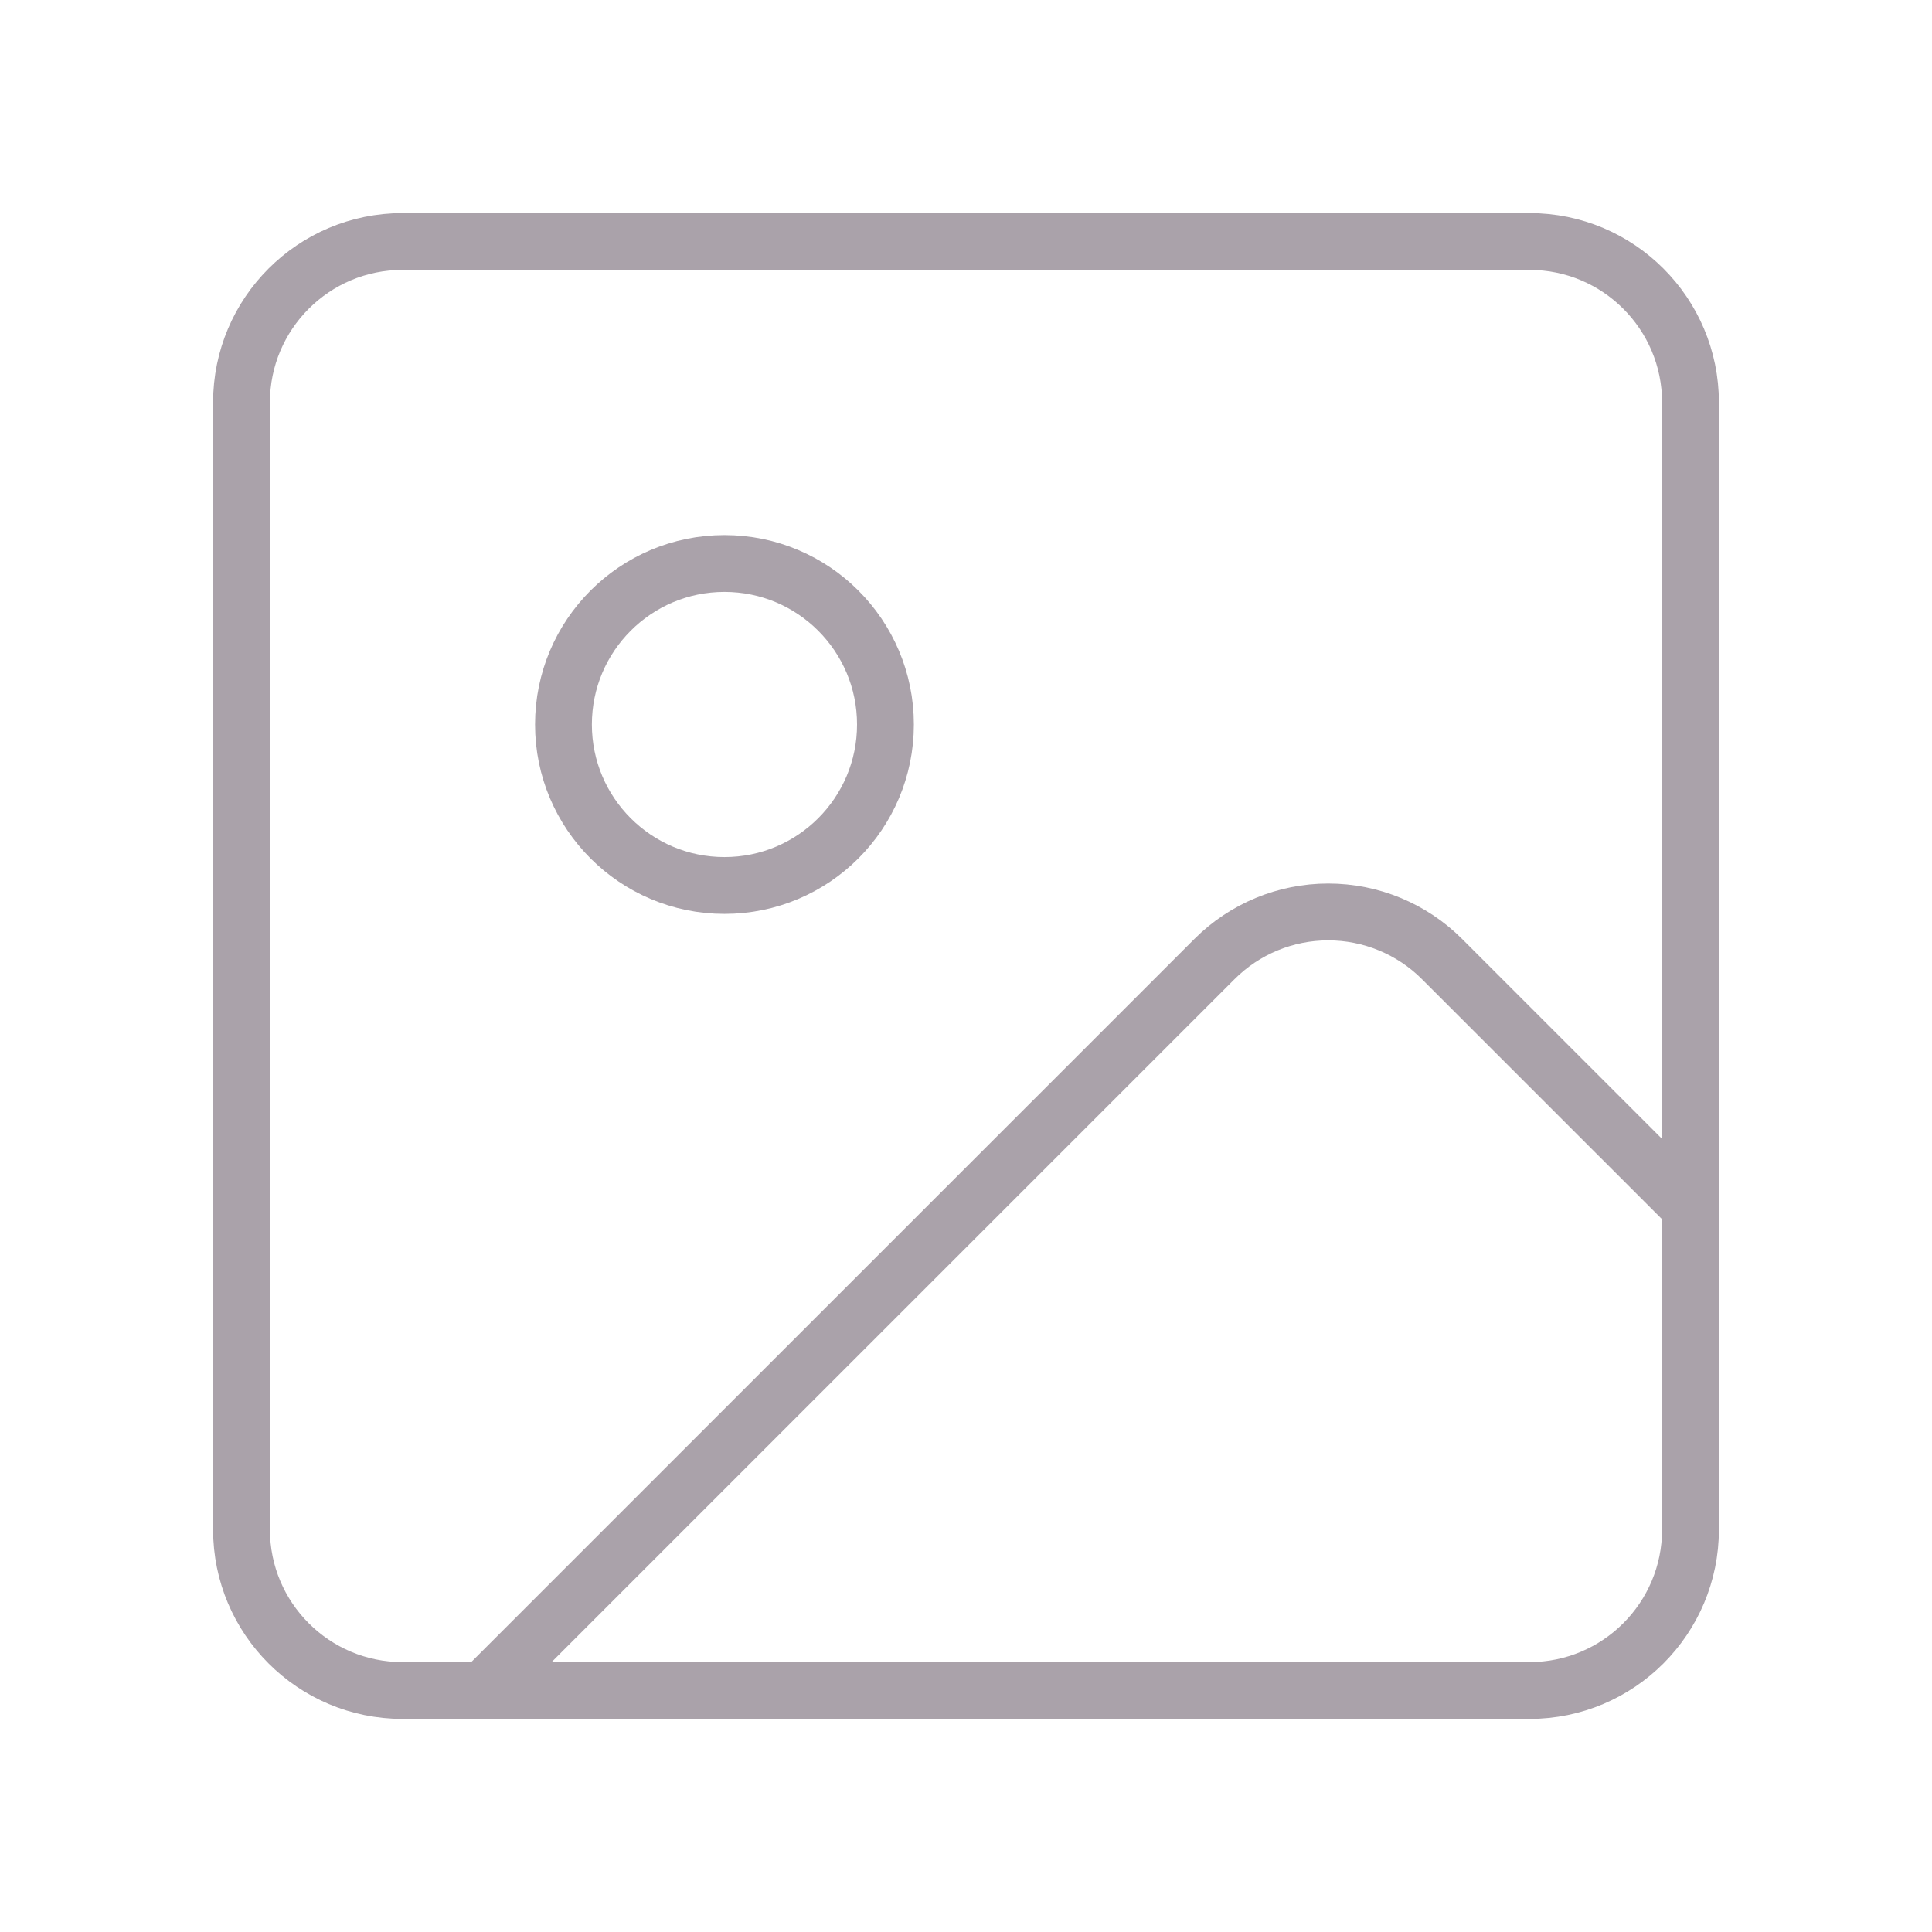 <svg width="68" height="68" viewBox="0 0 68 68" fill="none" xmlns="http://www.w3.org/2000/svg">
<path d="M53.833 8.5H14.167C11.037 8.5 8.5 11.037 8.5 14.167V53.833C8.5 56.963 11.037 59.5 14.167 59.5H53.833C56.963 59.5 59.5 56.963 59.5 53.833V14.167C59.5 11.037 56.963 8.5 53.833 8.5Z" stroke="#AAA2AA" stroke-width="2" stroke-linecap="round" stroke-linejoin="round"/>
<path d="M25.499 31.166C28.628 31.166 31.165 28.629 31.165 25.5C31.165 22.37 28.628 19.833 25.499 19.833C22.369 19.833 19.832 22.37 19.832 25.5C19.832 28.629 22.369 31.166 25.499 31.166Z" stroke="#AAA2AA" stroke-width="2" stroke-linecap="round" stroke-linejoin="round"/>
<path d="M59.5 42.5L50.756 33.757C49.694 32.694 48.253 32.098 46.75 32.098C45.247 32.098 43.806 32.694 42.744 33.757L17 59.5" stroke="#AAA2AA" stroke-width="2" stroke-linecap="round" stroke-linejoin="round"/>
</svg>
